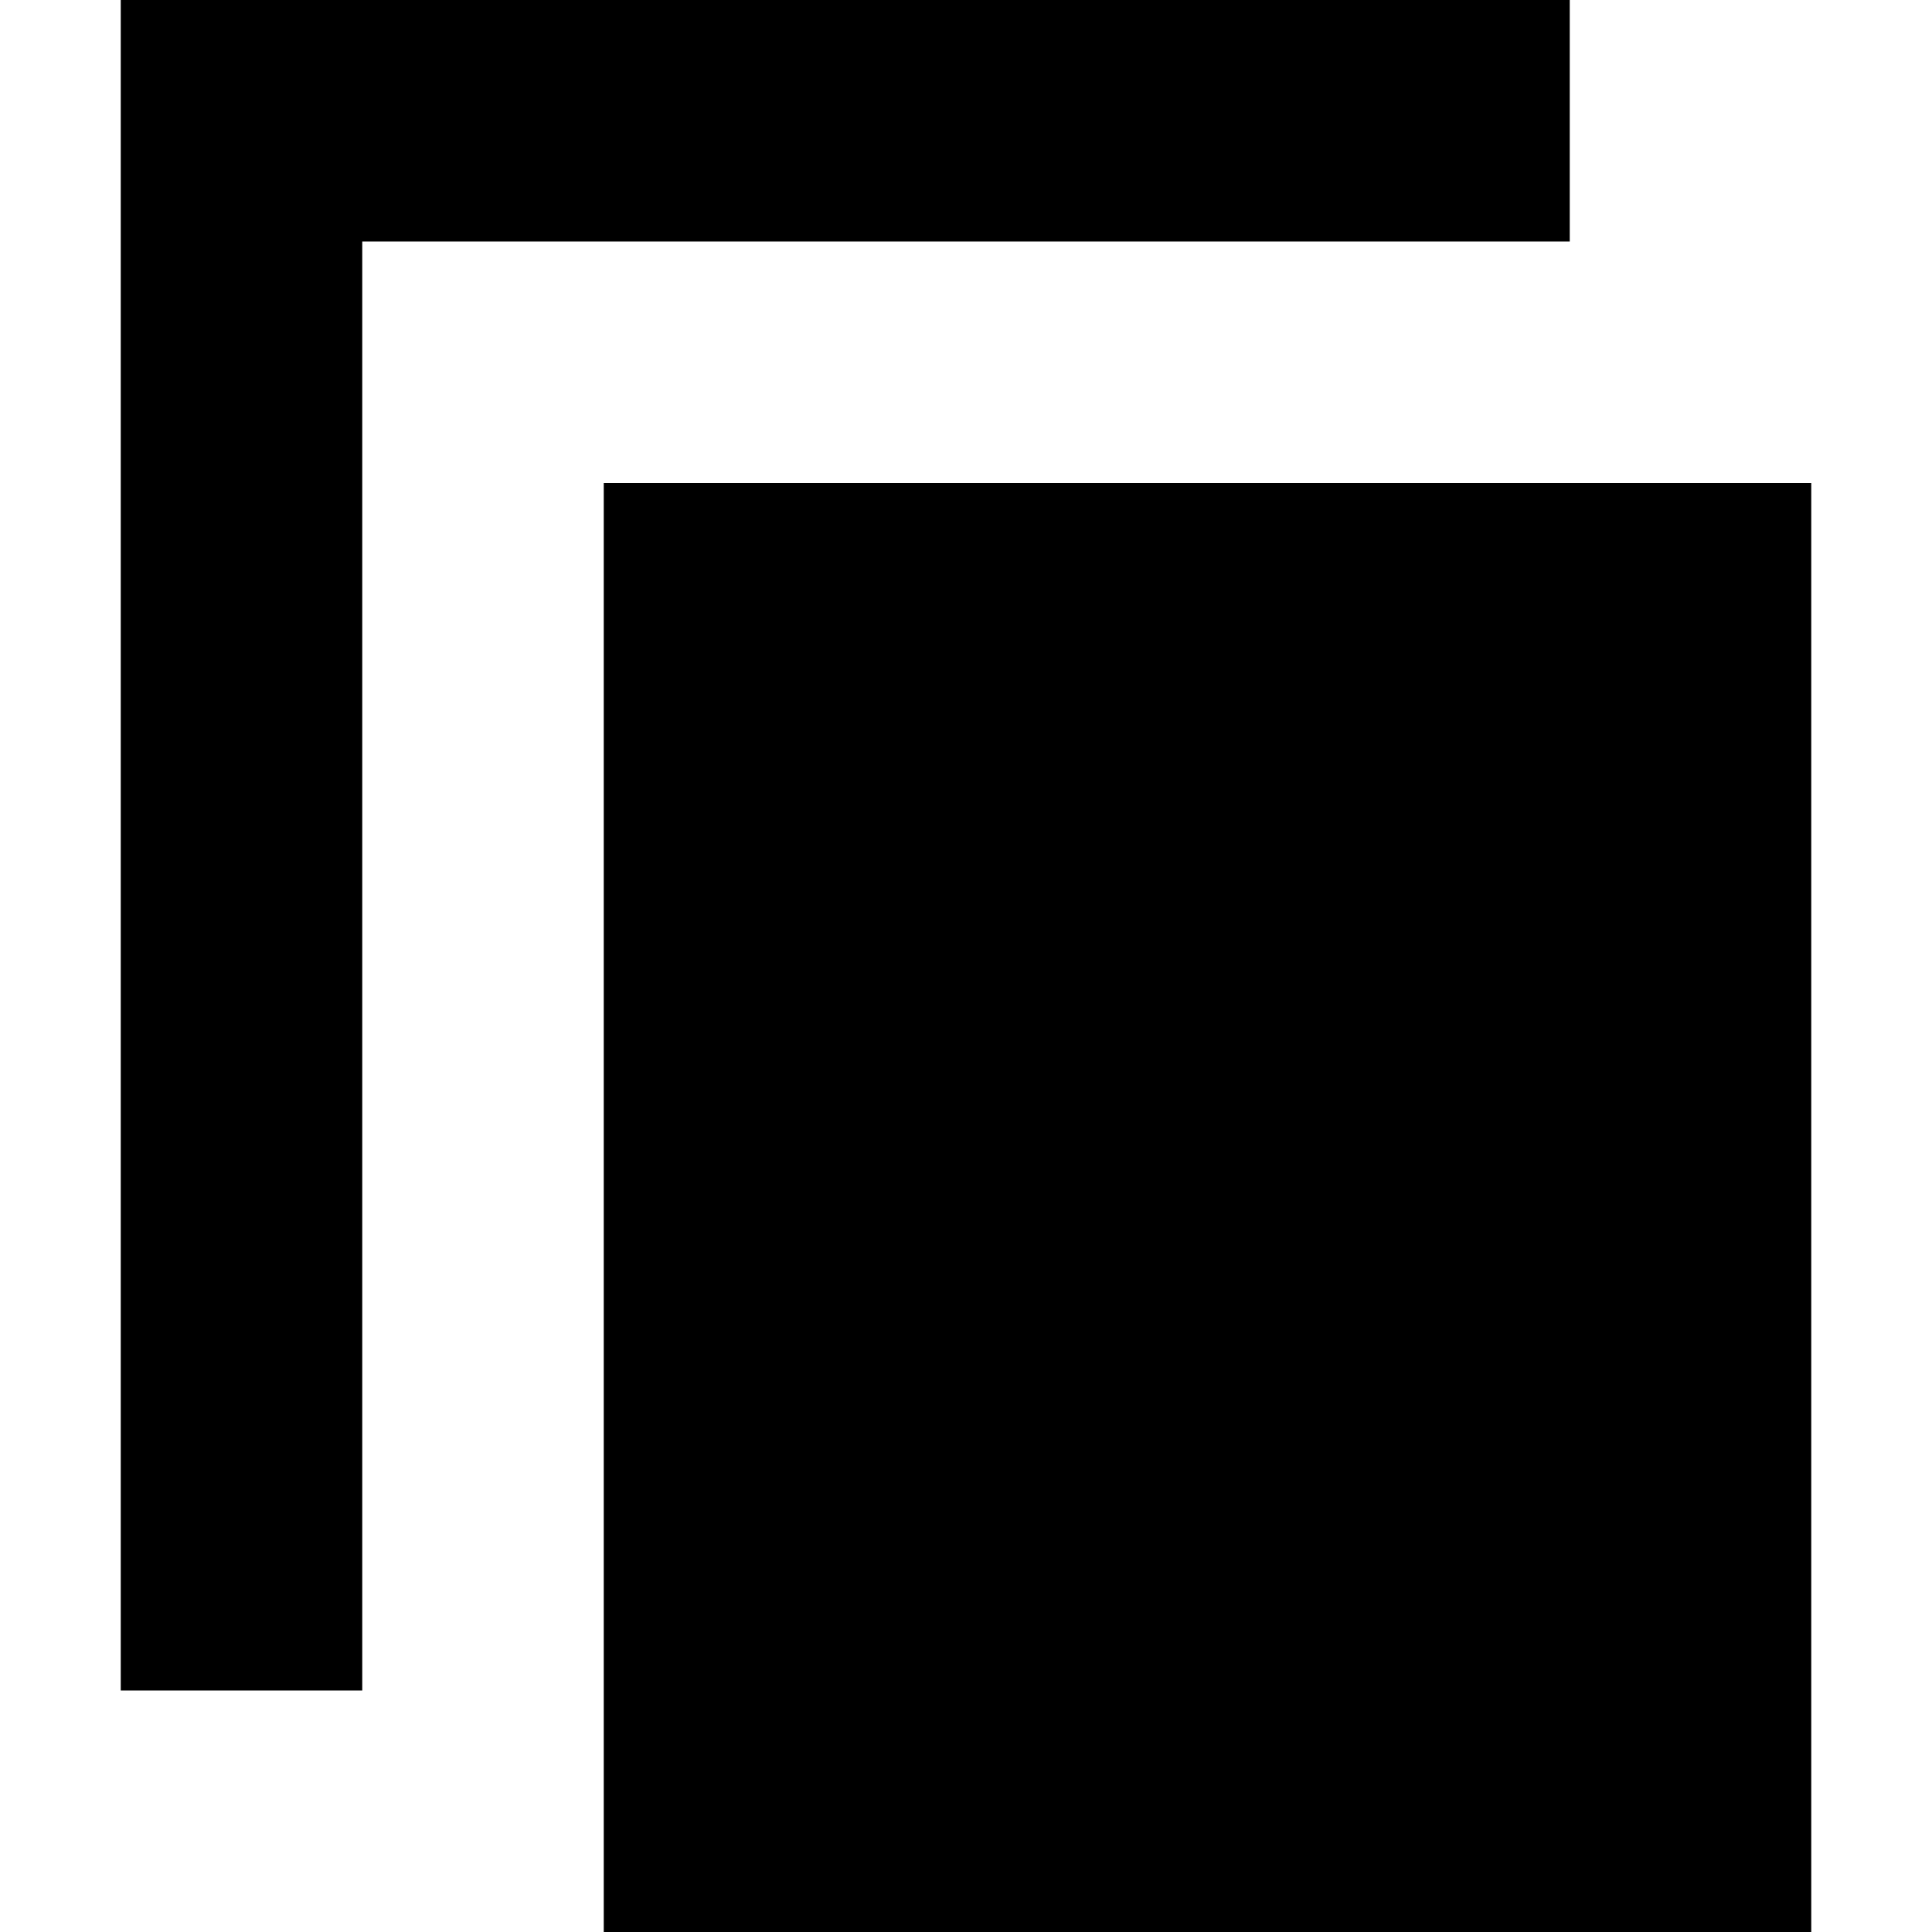 <?xml version="1.0" encoding="utf-8"?>
<!-- Generator: Adobe Illustrator 22.1.0, SVG Export Plug-In . SVG Version: 6.00 Build 0)  -->
<svg version="1.1" xmlns="http://www.w3.org/2000/svg" xmlns:xlink="http://www.w3.org/1999/xlink" x="0px" y="0px"
	 viewBox="0 0 512 512" style="enable-background:new 0 0 512 512;" xml:space="preserve">
<style type="text/css">
	.st0{fill:none;}
</style>
<g id="Livello_2">
</g>
<g id="Livello_1">
	<g>
		<rect x="160" y="128" width="320" height="384"/>
		<polygon points="416,64 416,0 32,0 32,32 32,64 32,448 96,448 96,64 		"/>
	</g>
</g>
</svg>

